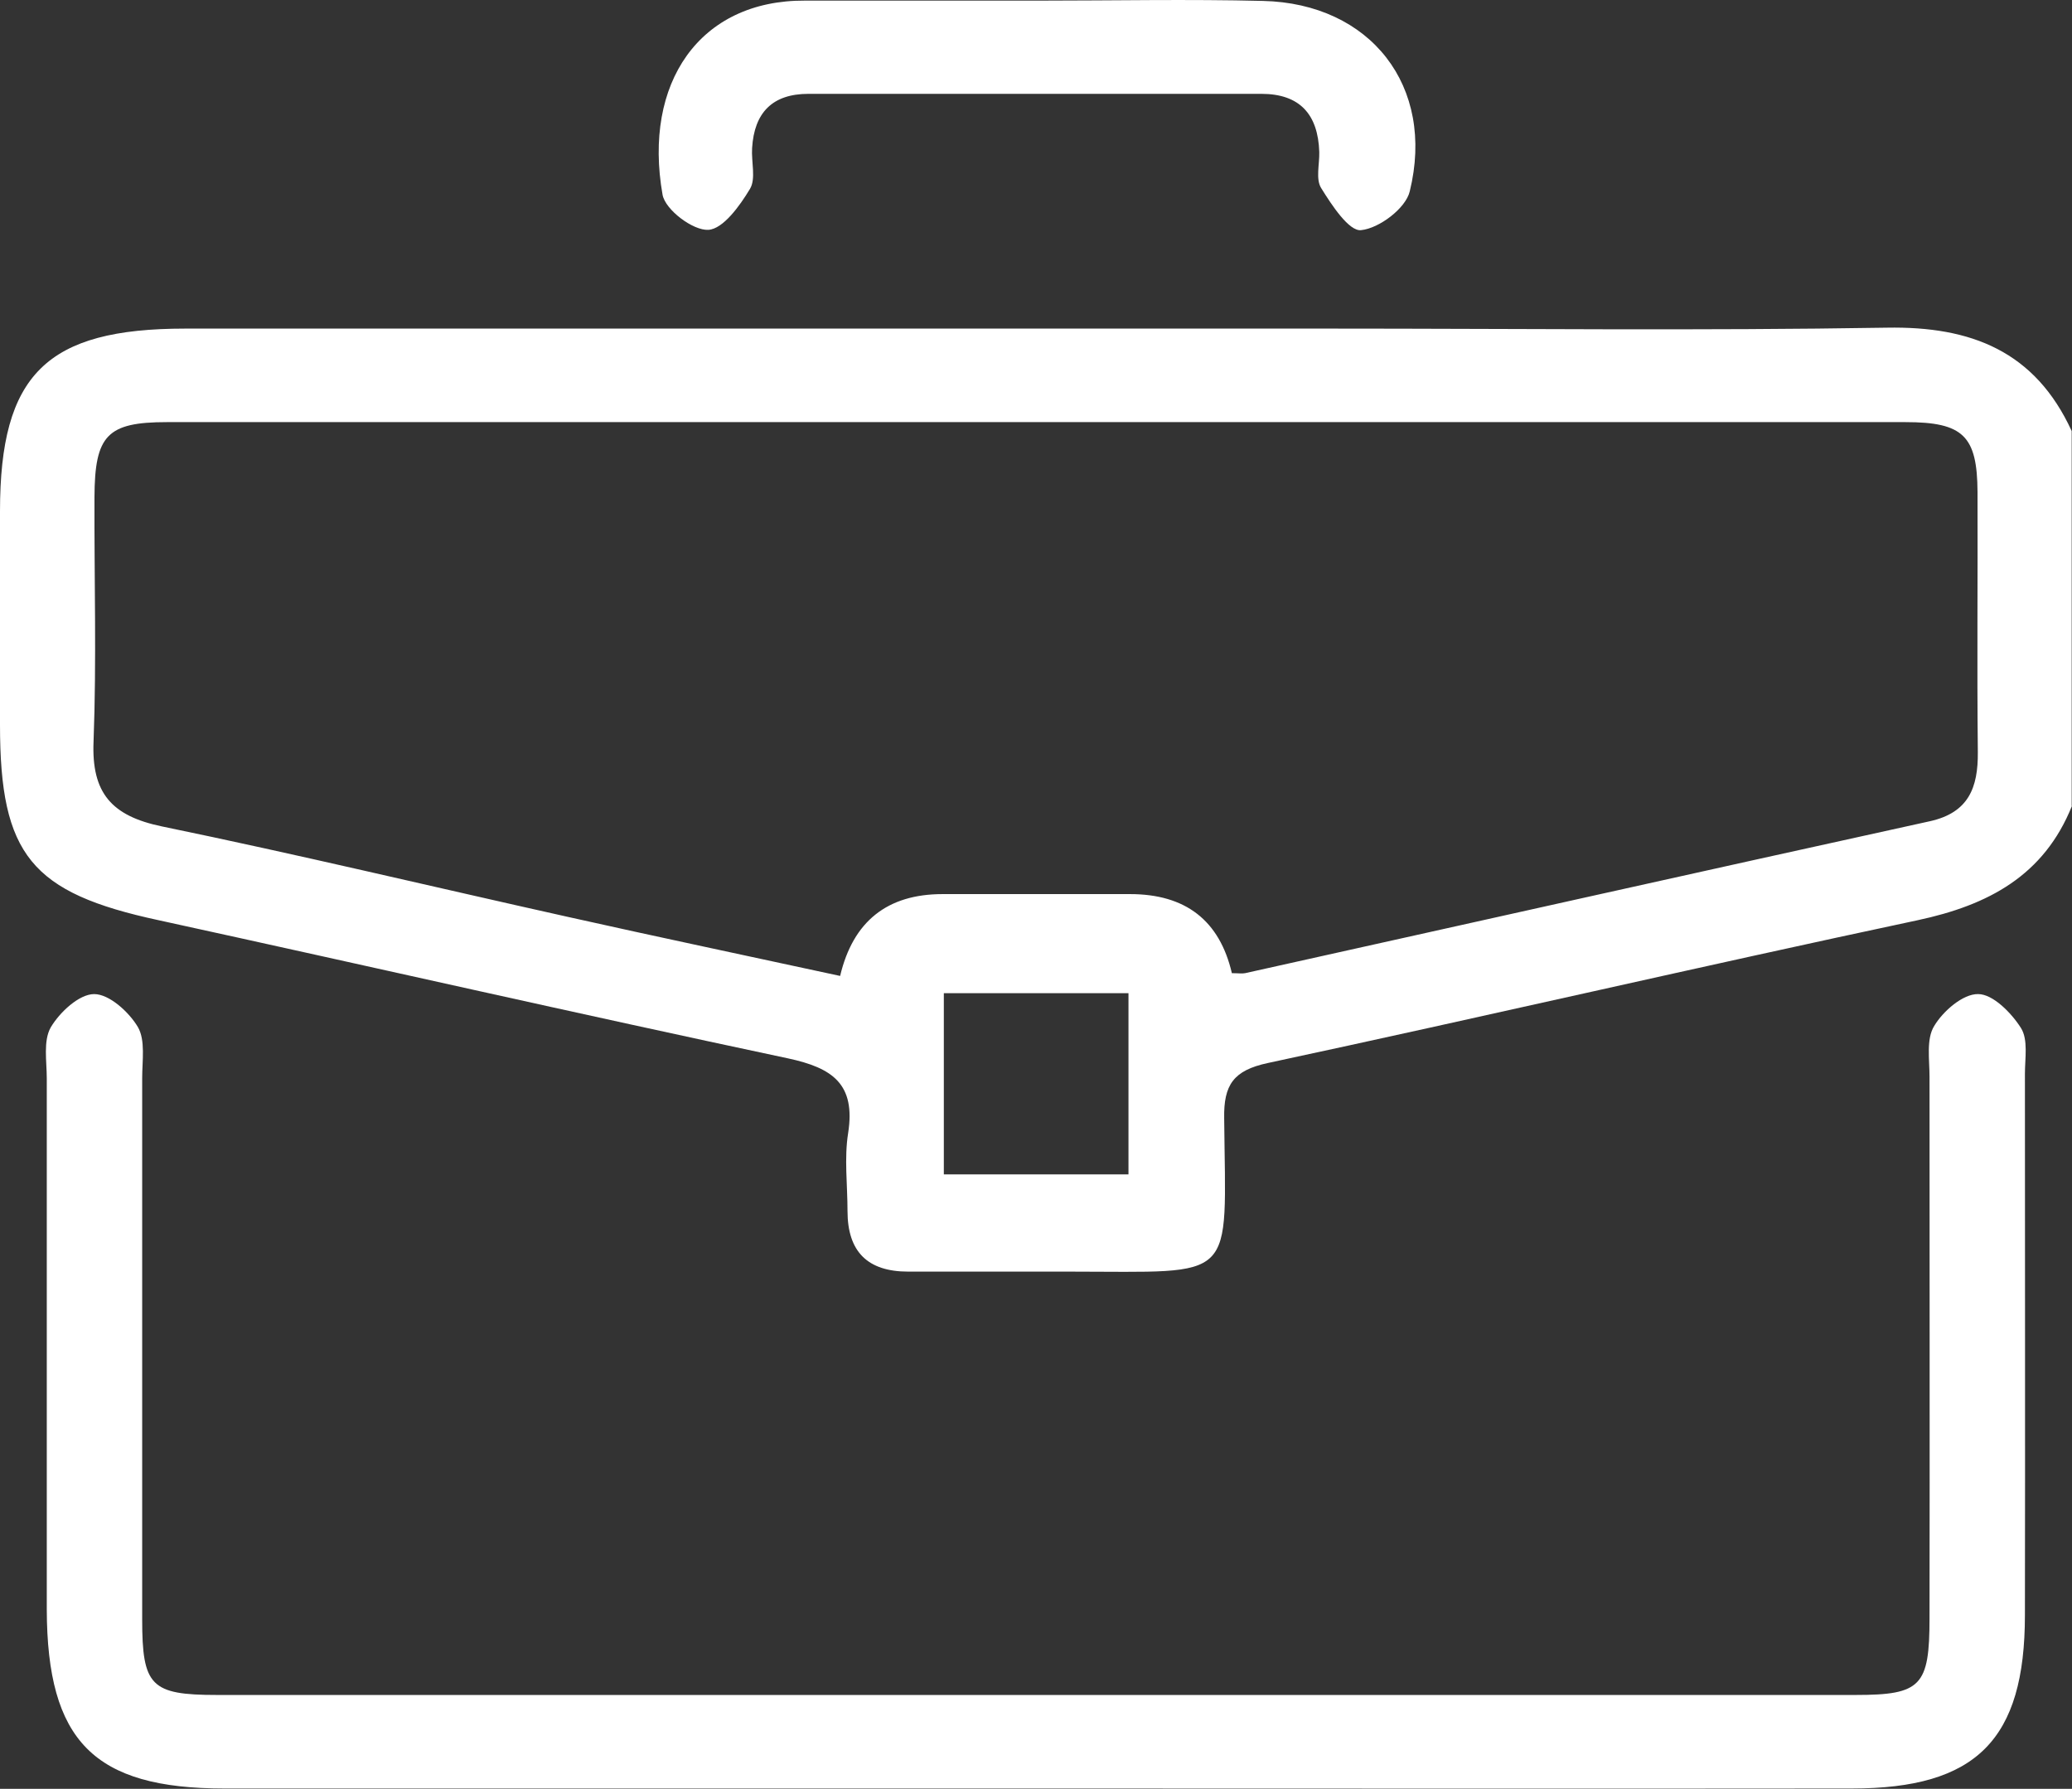 <?xml version="1.0" encoding="UTF-8"?><svg id="Calque_2" xmlns="http://www.w3.org/2000/svg" viewBox="0 0 67.33 58.14"><rect x="0" y="0" width="67.33" height="58.14" fill="#333333" stroke="none"/><defs><style>.cls-1{fill:#fff;}</style></defs><g id="Layer_1"><g><path class="cls-1" d="M67.33,26.19c-.91,2.27-2.72,3.23-5.02,3.72-7.05,1.5-14.07,3.13-21.11,4.64-1.12,.24-1.44,.71-1.42,1.8,.05,5.39,.47,4.98-5.03,4.98-1.75,0-3.49,0-5.24,0-1.32,0-1.97-.65-1.97-1.97,0-.85-.11-1.71,.02-2.53,.25-1.6-.51-2.12-1.95-2.43-6.83-1.45-13.63-3-20.45-4.49C1.02,29.02,0,27.79,0,23.56c0-2.31,0-4.62,0-6.94,0-4.45,1.51-5.94,6.02-5.94,12.4,0,24.8,0,37.2,0,6.03,0,12.06,.07,18.09-.03,2.75-.05,4.82,.77,6.01,3.36v12.19Zm-27.32,5.44c.23,0,.35,.02,.45,0,7.42-1.65,14.84-3.31,22.26-4.94,1.25-.28,1.56-1.09,1.55-2.24-.03-2.82,0-5.64-.01-8.46-.01-1.82-.46-2.27-2.34-2.27-18.83,0-37.67,0-56.5,0-1.94,0-2.34,.43-2.35,2.43-.01,2.65,.07,5.31-.03,7.95-.07,1.68,.59,2.42,2.22,2.76,4.41,.91,8.79,1.96,13.19,2.94,2.95,.66,5.9,1.28,8.85,1.92q.63-2.66,3.33-2.66c2.03,0,4.06,0,6.09,0q2.71,0,3.31,2.57Zm-9.34,6.54h6v-5.89h-6v5.89Z"/><path class="cls-1" d="M33.66,58.13c-8.79,0-17.58,0-26.37,0-4.24,0-5.76-1.54-5.77-5.83,0-5.75,0-11.5,0-17.25,0-.56-.12-1.22,.13-1.66,.29-.49,.92-1.08,1.41-1.08,.49,0,1.13,.58,1.42,1.07,.25,.43,.14,1.1,.14,1.66,0,5.86,0,11.73,0,17.59,0,2.17,.28,2.46,2.43,2.46,17.75,0,35.5,0,53.25,0,2.13,0,2.4-.29,2.4-2.5,.01-5.86,0-11.73,0-17.59,0-.56-.11-1.23,.15-1.65,.29-.49,.94-1.05,1.43-1.04,.48,0,1.08,.61,1.39,1.1,.24,.38,.13,.98,.13,1.49,0,5.86,.01,11.73,0,17.59,0,4.06-1.58,5.64-5.62,5.64-8.85,.01-17.69,0-26.54,0Z"/><path class="cls-1" d="M33.77,.02c2.42,0,4.85-.05,7.27,.01,3.49,.08,5.61,2.77,4.77,6.19-.13,.55-.99,1.2-1.58,1.26-.39,.05-.96-.82-1.3-1.37-.18-.29-.05-.77-.06-1.17-.04-1.22-.63-1.89-1.88-1.89-4.91,0-9.81,0-14.72,0-1.17,0-1.76,.61-1.83,1.76-.03,.45,.13,1-.07,1.33-.33,.55-.87,1.3-1.35,1.33-.5,.03-1.4-.65-1.49-1.14C20.89,2.7,22.73,0,26.16,.02c2.54,0,5.07,0,7.61,0,0,0,0,0,0,0Z"/></g></g></svg>